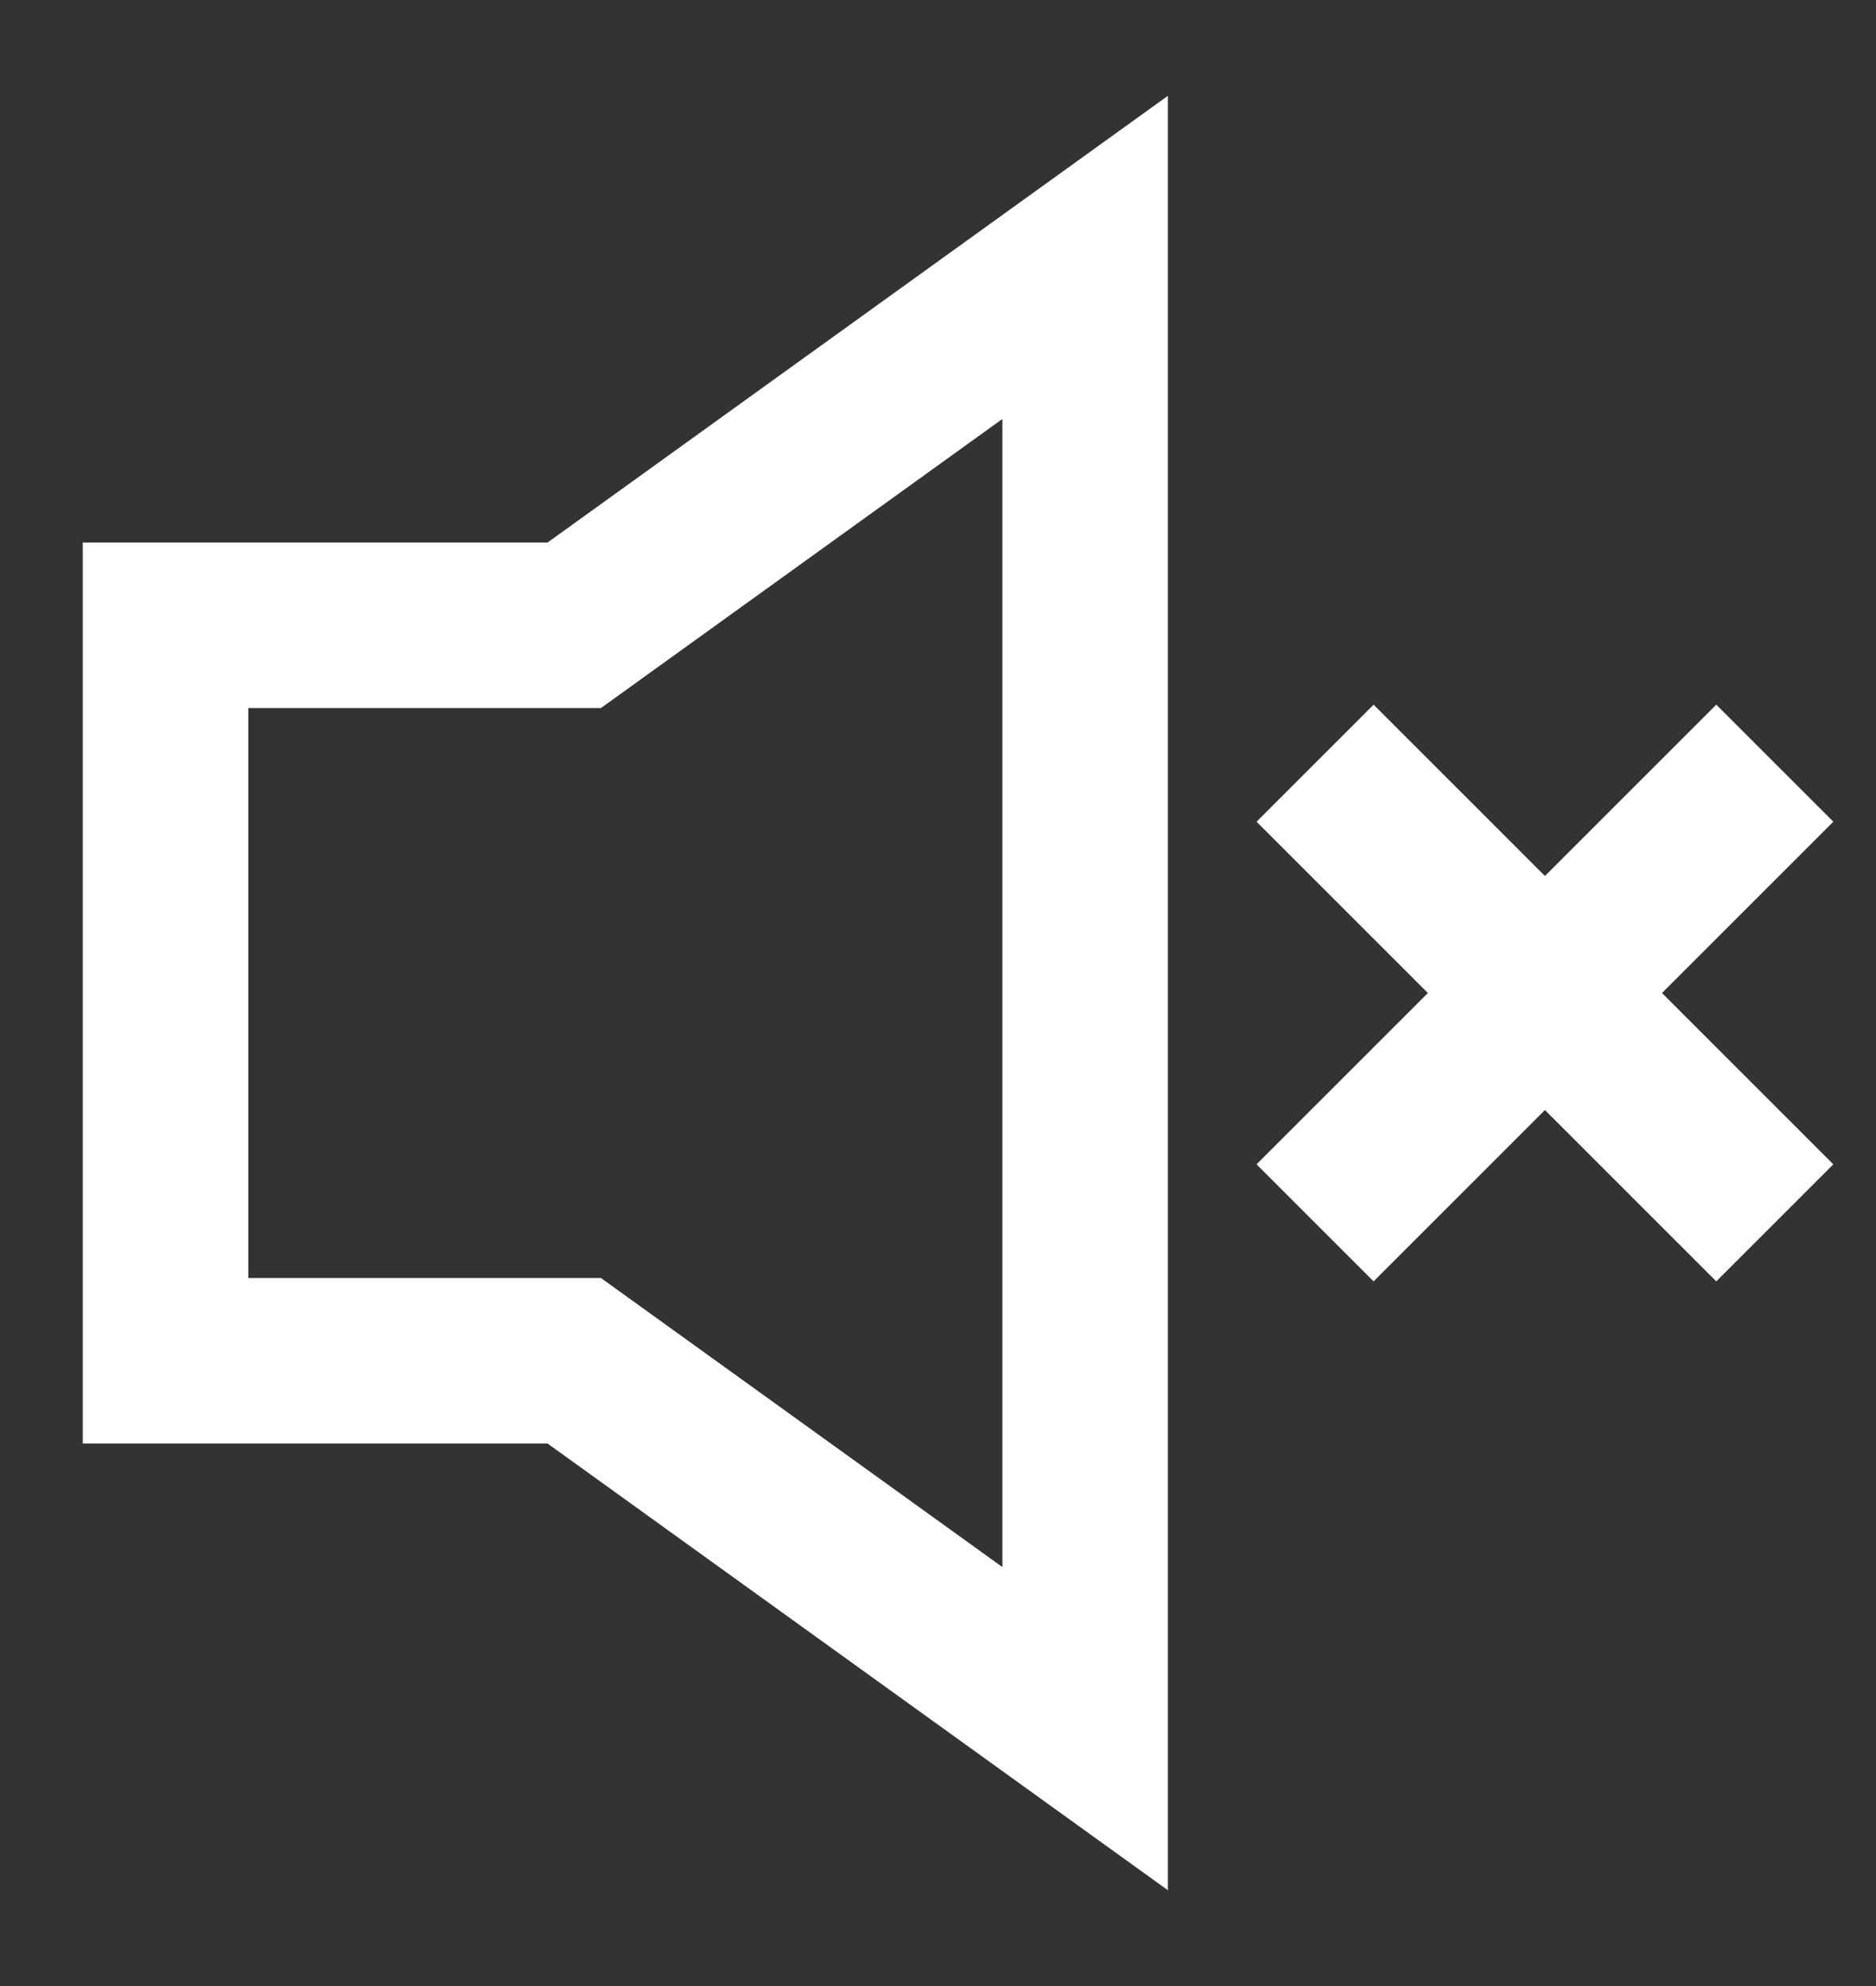<svg width="17" height="18" viewBox="0 0 17 18" fill="none" xmlns="http://www.w3.org/2000/svg">
<rect x="0" y="0" width="17" height="18" fill="#333333" stroke="none"/>
<path fill-rule="evenodd" clip-rule="evenodd" d="M16.083 6.917L11.917 11.083L16.083 6.917ZM11.917 6.917L16.083 11.083L11.917 6.917ZM9.833 2.333V15.667L5.204 12.333H1.5V5.667H5.204L9.833 2.333Z" stroke="white" stroke-width="1.5" stroke-linecap="square"/>
</svg>
